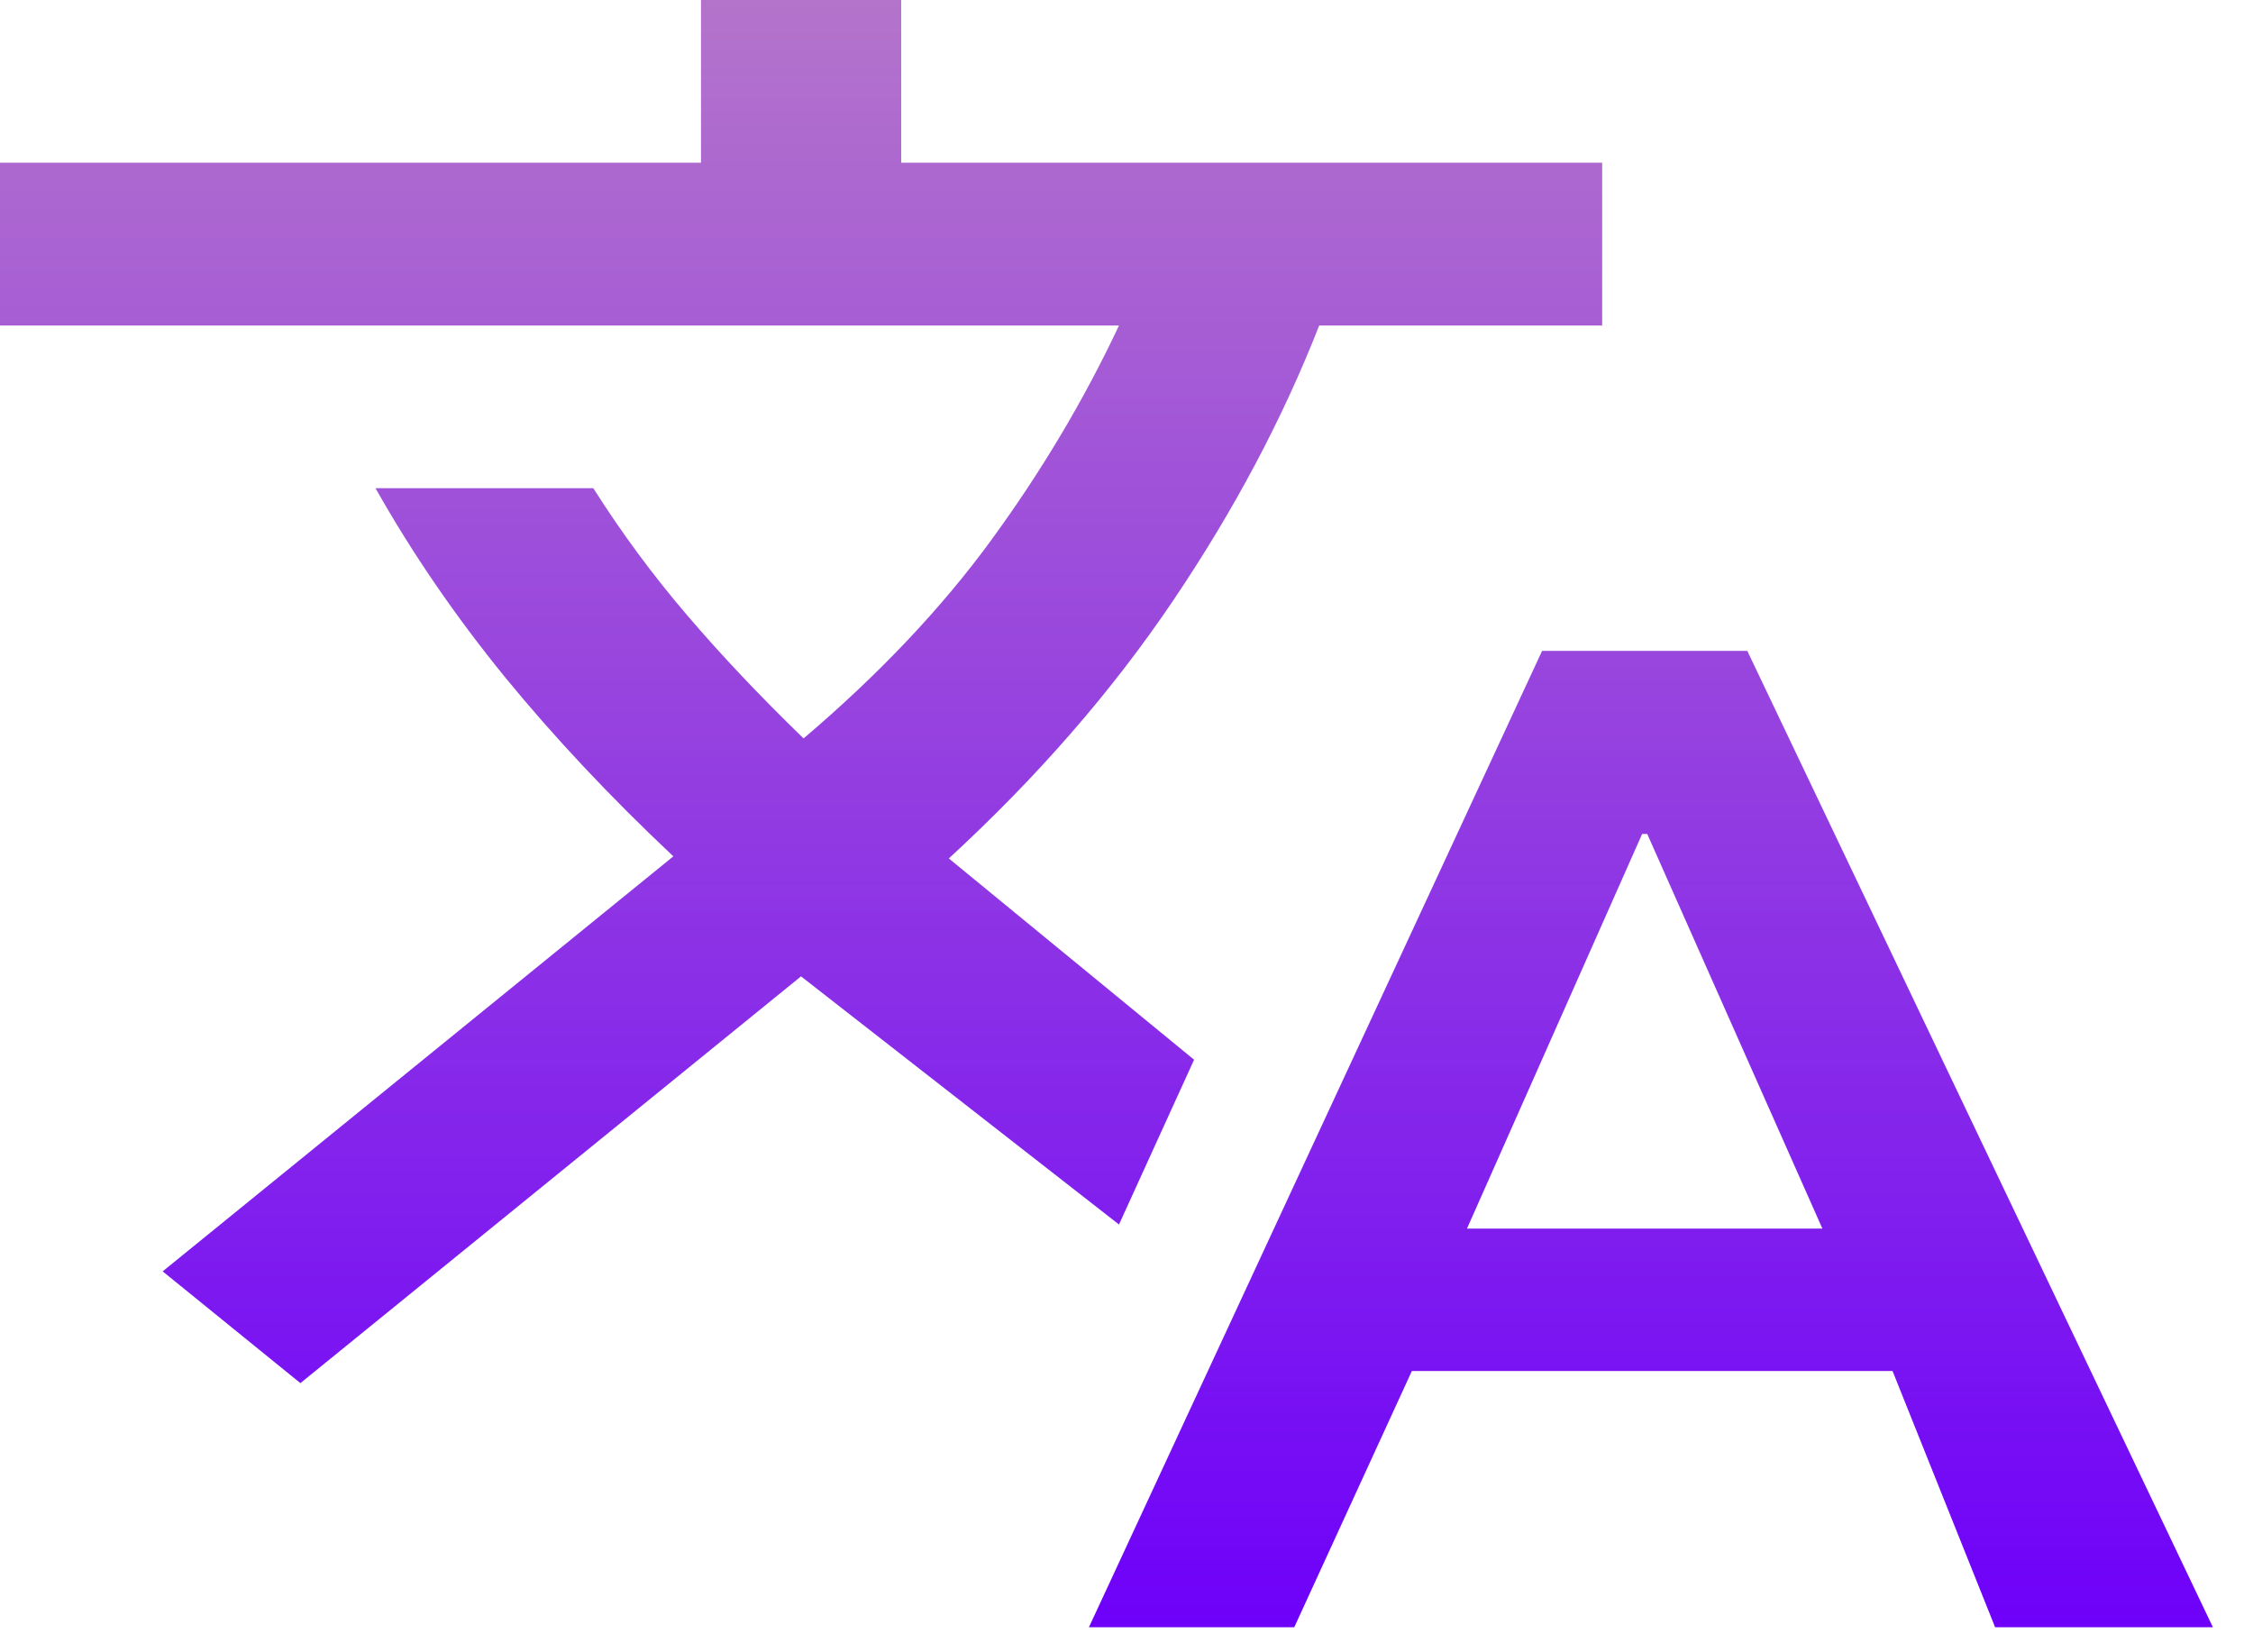 <svg width="15" height="11" viewBox="0 0 15 11" fill="none" xmlns="http://www.w3.org/2000/svg">
<path d="M7.25 10.833L10.267 4.333H11.633L14.733 10.833H13.283L12.6 9.127H9.4L8.617 10.833H7.25ZM9.767 8.179H12.133L10.967 5.552H10.933L9.767 8.179ZM2 9.208L1.083 8.464L4.483 5.701C4.061 5.304 3.686 4.904 3.358 4.503C3.031 4.101 2.744 3.683 2.5 3.25H3.95C4.139 3.548 4.347 3.83 4.575 4.096C4.803 4.363 5.061 4.636 5.35 4.916C5.85 4.491 6.267 4.051 6.6 3.595C6.933 3.139 7.217 2.663 7.45 2.167H0V1.083H4.667V0H6V1.083H10.667V2.167H8.783C8.539 2.79 8.214 3.401 7.808 4.002C7.403 4.602 6.906 5.173 6.317 5.715L7.95 7.055L7.45 8.152L5.333 6.5L2 9.208Z" fill="url(#paint0_linear_33_132)"/>
<defs>
<linearGradient id="paint0_linear_33_132" x1="7.367" y1="0" x2="7.367" y2="10.833" gradientUnits="userSpaceOnUse">
<stop stop-color="#B16EC9" stop-opacity="0.96"/>
<stop offset="1" stop-color="#6E00FA"/>
</linearGradient>
</defs>
</svg>
